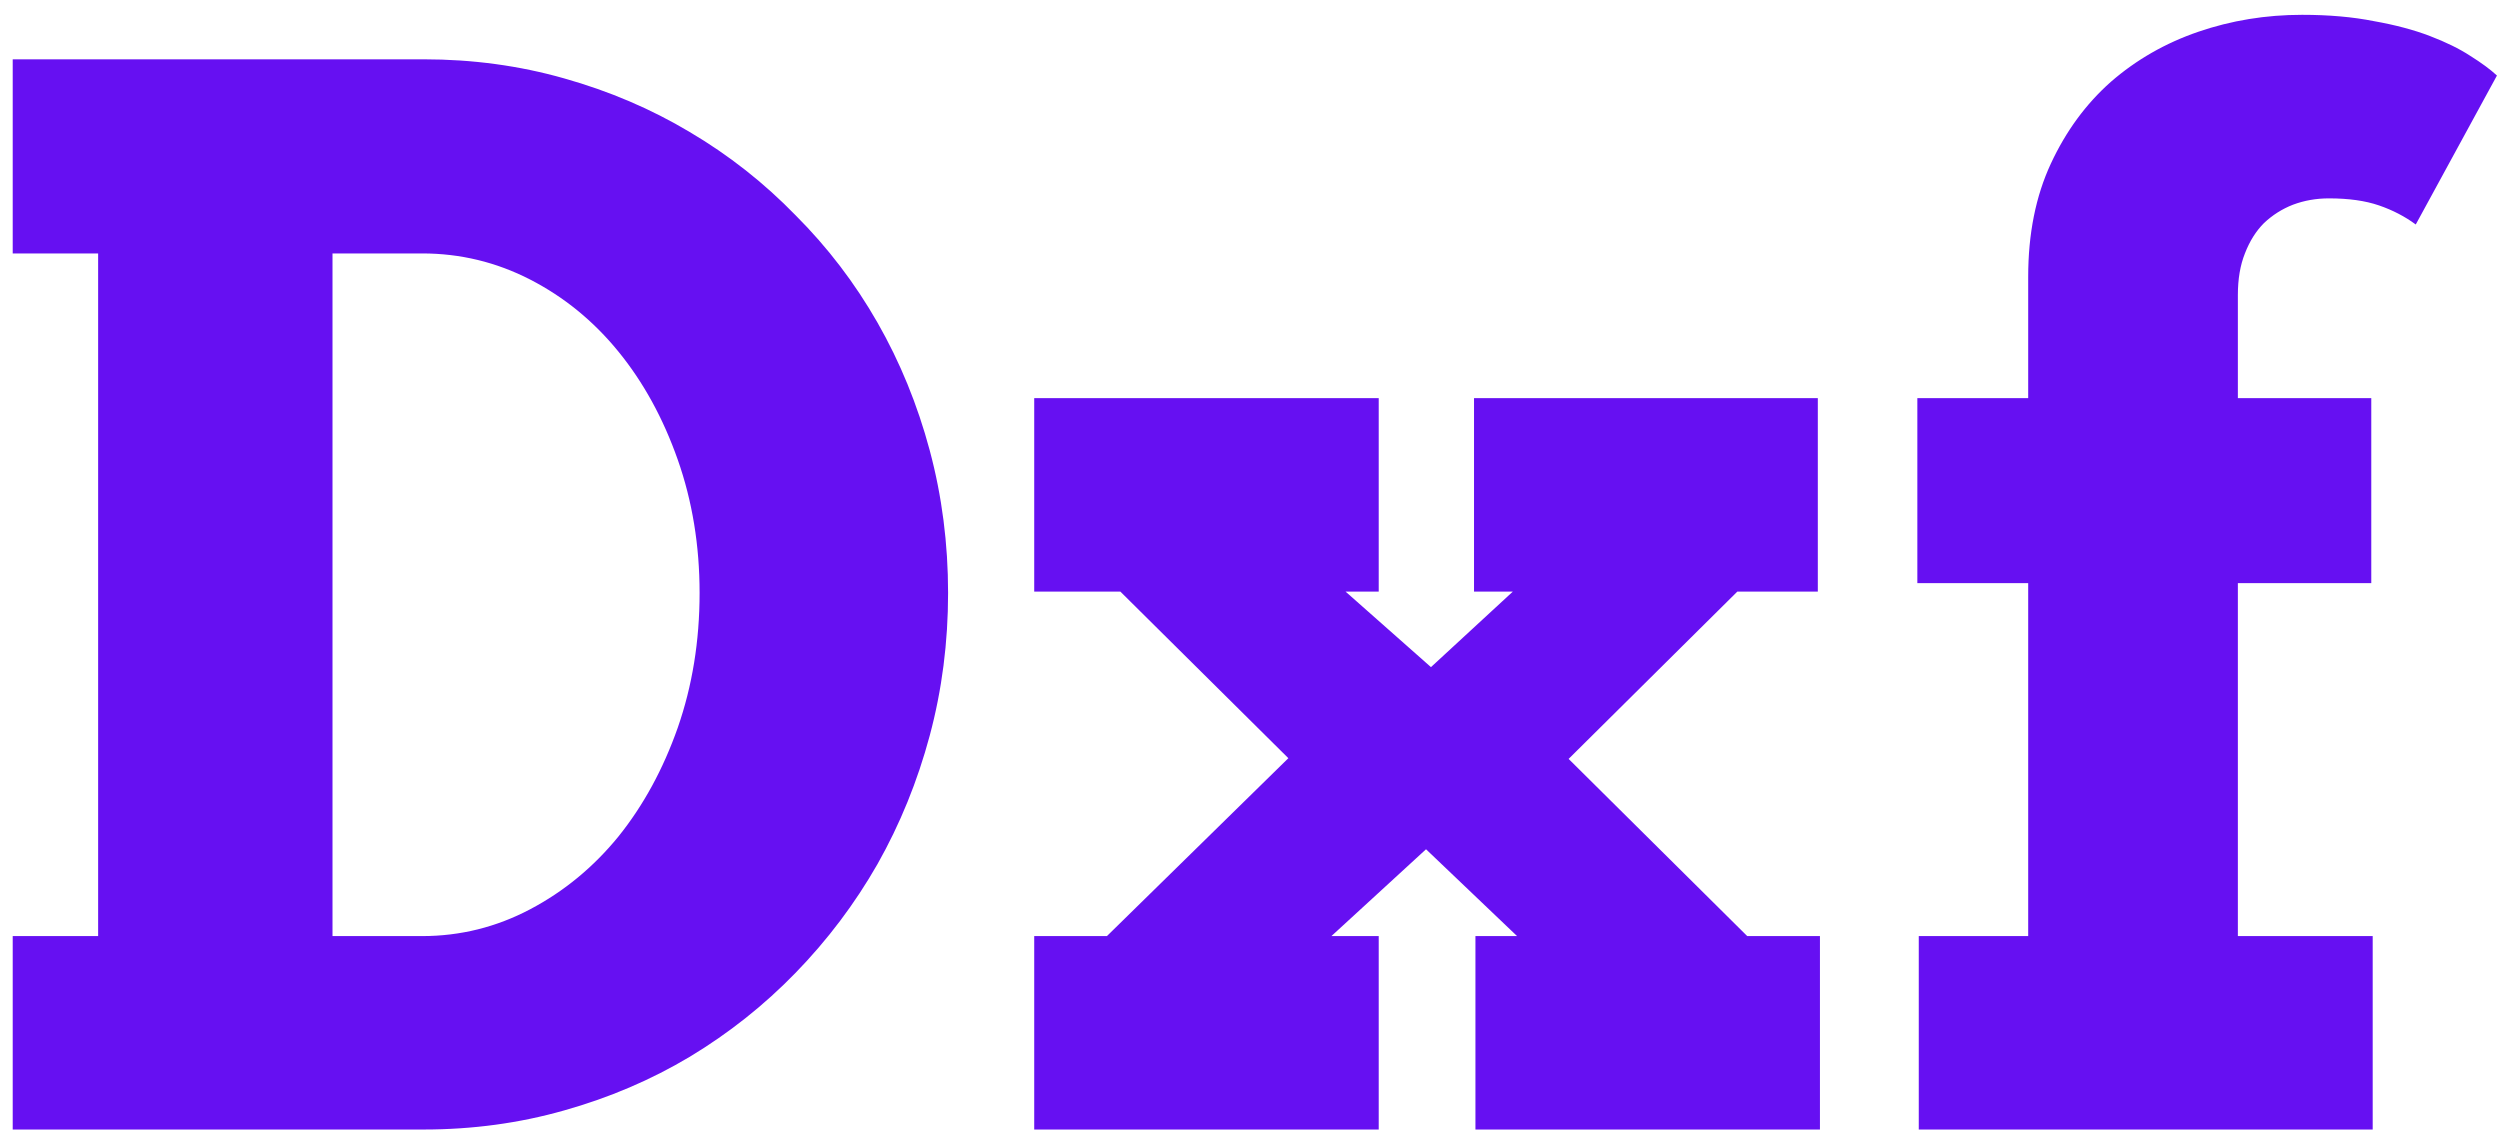<svg width="166" height="75" viewBox="0 0 166 75" fill="none" xmlns="http://www.w3.org/2000/svg">
<path d="M0.844 3.938H28.125C31.375 3.938 34.484 4.359 37.453 5.203C40.453 6.047 43.234 7.234 45.797 8.766C48.391 10.297 50.734 12.141 52.828 14.297C54.953 16.422 56.766 18.797 58.266 21.422C59.766 24.047 60.922 26.875 61.734 29.906C62.547 32.938 62.953 36.094 62.953 39.375C62.953 42.656 62.547 45.812 61.734 48.844C60.922 51.875 59.766 54.719 58.266 57.375C56.766 60 54.953 62.406 52.828 64.594C50.734 66.75 48.391 68.609 45.797 70.172C43.234 71.703 40.453 72.891 37.453 73.734C34.484 74.578 31.375 75 28.125 75H0.844V62.156H6.516V16.828H0.844V3.938ZM22.078 16.828V62.156H28.031C30.562 62.156 32.953 61.562 35.203 60.375C37.453 59.188 39.406 57.578 41.062 55.547C42.719 53.484 44.031 51.078 45 48.328C45.969 45.547 46.453 42.562 46.453 39.375C46.453 36.219 45.969 33.266 45 30.516C44.031 27.766 42.719 25.375 41.062 23.344C39.406 21.312 37.453 19.719 35.203 18.562C32.953 17.406 30.562 16.828 28.031 16.828H22.078ZM97.969 62.156H100.734L94.688 56.391L88.406 62.156H91.547V75H68.672V62.156H73.5L85.547 50.344L74.391 39.281H68.672V26.438H91.547V39.281H89.344L95.016 44.297L100.453 39.281H97.875V26.438H120.703V39.281H115.359L104.156 50.391L116.016 62.156H120.844V75H97.969V62.156ZM148.594 26.438H157.453V38.719H148.594V62.156H157.547V75H127.406V62.156H134.672V38.719H127.312V26.438H134.672V18.375C134.672 15.531 135.172 13.031 136.172 10.875C137.172 8.719 138.5 6.906 140.156 5.438C141.844 3.969 143.781 2.859 145.969 2.109C148.156 1.359 150.453 0.984 152.859 0.984C154.641 0.984 156.234 1.125 157.641 1.406C159.047 1.656 160.281 1.984 161.344 2.391C162.406 2.797 163.297 3.234 164.016 3.703C164.766 4.172 165.359 4.609 165.797 5.016L160.406 14.906C159.688 14.375 158.875 13.953 157.969 13.641C157.062 13.328 155.953 13.172 154.641 13.172C153.797 13.172 153 13.312 152.25 13.594C151.531 13.875 150.891 14.281 150.328 14.812C149.797 15.344 149.375 16.016 149.062 16.828C148.75 17.609 148.594 18.531 148.594 19.594V26.438Z" fill="#6610f2"/>
</svg>
